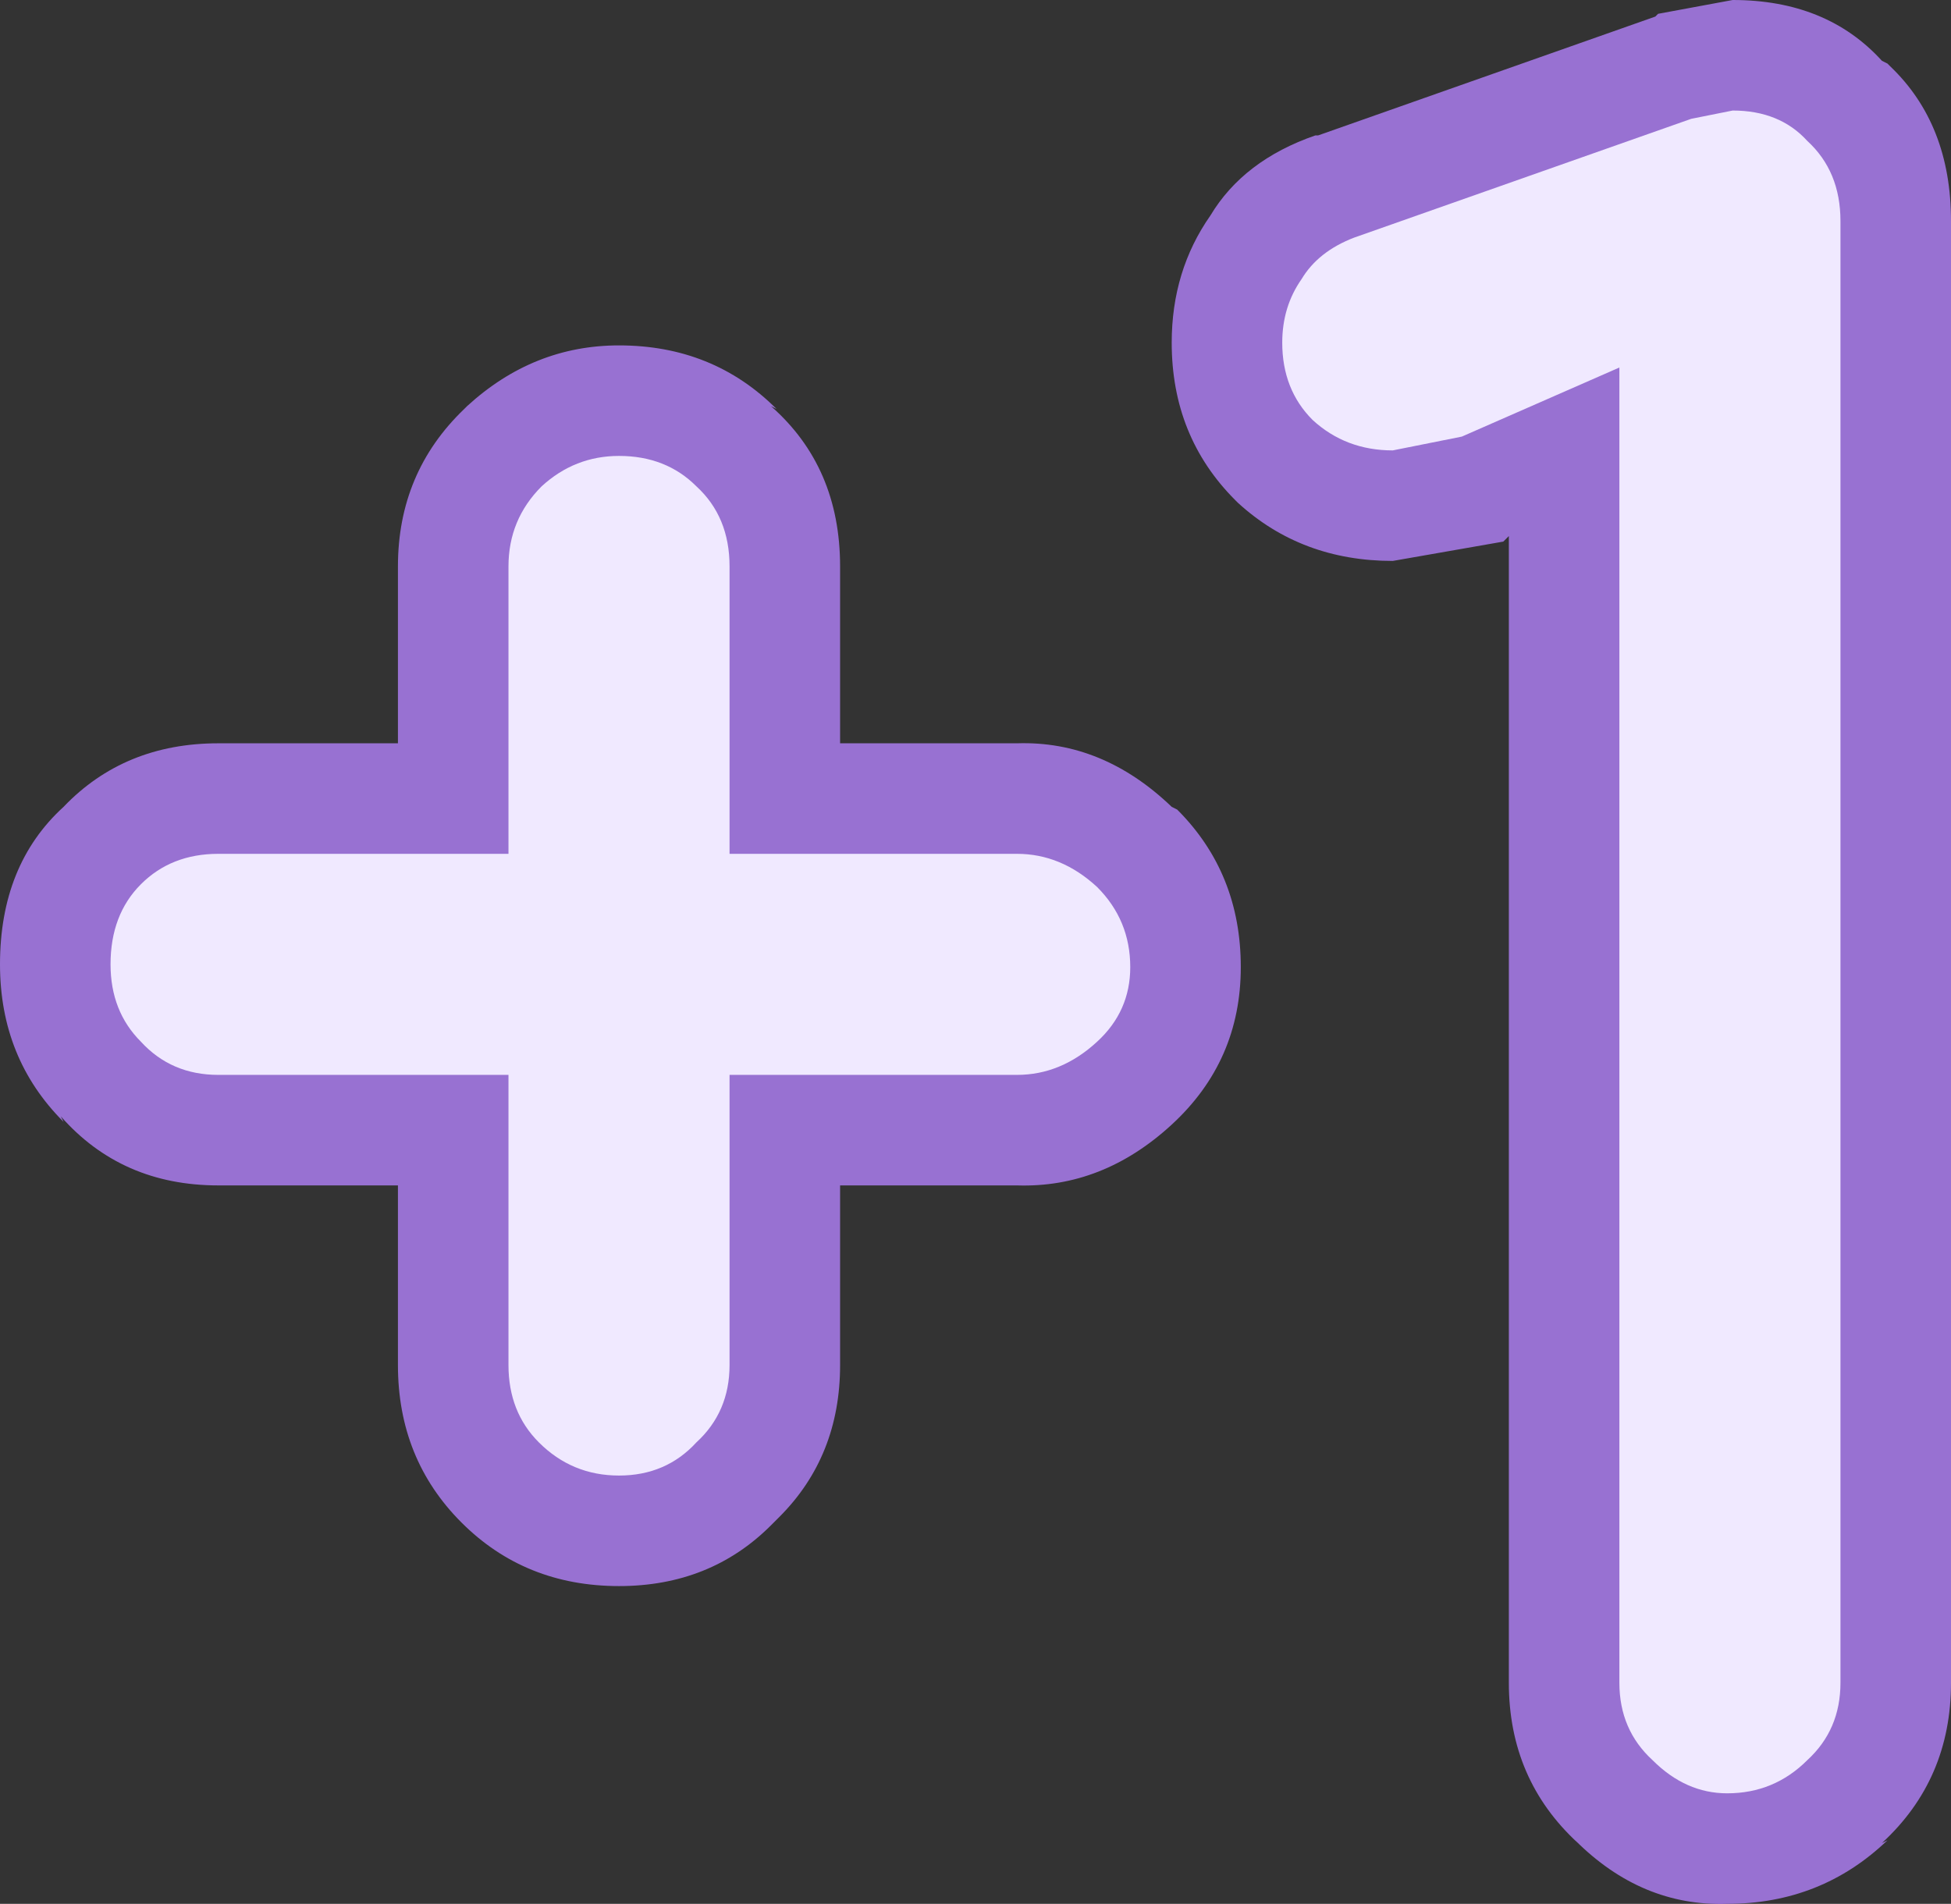 <?xml version="1.0" encoding="UTF-8" standalone="no"?>
<svg xmlns:xlink="http://www.w3.org/1999/xlink" height="34.45px" width="35.3px" xmlns="http://www.w3.org/2000/svg">
  <rect width="100%" height="100%" fill="#333333" stroke="none"/>
  <g transform="matrix(1.0, 0.0, 0.0, 1.0, 18.95, 12.8)">
    <path d="M2.25 -6.6 Q2.25 -7.9 2.95 -8.9 3.55 -9.9 4.85 -10.35 L4.9 -10.35 11.0 -12.5 11.05 -12.55 12.4 -12.8 Q14.1 -12.8 15.1 -11.7 L15.2 -11.65 15.25 -11.6 Q16.35 -10.55 16.35 -8.8 L16.35 17.65 Q16.35 19.4 15.1 20.55 L15.2 20.5 Q14.0 21.65 12.3 21.65 10.75 21.7 9.55 20.5 L9.6 20.55 Q8.35 19.4 8.35 17.65 L8.35 -3.1 8.3 -3.05 8.25 -3.0 6.25 -2.65 Q4.6 -2.65 3.45 -3.7 L3.4 -3.75 Q2.25 -4.9 2.25 -6.6 M3.5 4.7 Q3.5 6.4 2.25 7.55 1.0 8.7 -0.55 8.65 L-3.75 8.65 -3.75 11.9 Q-3.75 13.55 -4.85 14.65 L-5.0 14.8 Q-6.1 15.9 -7.75 15.9 -9.45 15.9 -10.6 14.75 -11.75 13.6 -11.75 11.9 L-11.75 8.65 -15.0 8.65 Q-16.75 8.65 -17.85 7.4 L-17.8 7.5 Q-18.95 6.35 -18.95 4.65 -18.95 2.85 -17.8 1.8 -16.7 0.65 -15.0 0.65 L-11.75 0.65 -11.75 -2.55 Q-11.75 -4.25 -10.55 -5.4 L-10.5 -5.45 Q-9.3 -6.55 -7.75 -6.55 -6.05 -6.55 -4.9 -5.4 L-5.0 -5.45 Q-3.75 -4.35 -3.75 -2.55 L-3.75 0.65 -0.55 0.65 Q1.0 0.6 2.25 1.8 L2.35 1.85 Q3.5 3.0 3.5 4.7" fill="#9871d2" fill-rule="evenodd" stroke="none"/>
    <path d="M12.3 19.65 Q11.55 19.65 10.95 19.05 10.35 18.5 10.35 17.65 L10.35 -6.15 7.5 -4.9 6.25 -4.65 Q5.4 -4.65 4.8 -5.2 4.25 -5.75 4.25 -6.6 4.25 -7.25 4.6 -7.75 4.9 -8.25 5.55 -8.5 L11.65 -10.65 12.4 -10.8 Q13.25 -10.8 13.75 -10.25 14.35 -9.7 14.35 -8.8 L14.35 17.65 Q14.35 18.5 13.75 19.05 13.15 19.65 12.3 19.65 M-7.75 13.9 Q-8.6 13.9 -9.2 13.3 -9.75 12.75 -9.75 11.9 L-9.75 6.65 -15.0 6.65 Q-15.85 6.65 -16.4 6.05 -16.95 5.5 -16.95 4.65 -16.95 3.75 -16.4 3.2 -15.85 2.65 -15.0 2.65 L-9.75 2.65 -9.75 -2.55 Q-9.75 -3.4 -9.15 -4.0 -8.55 -4.55 -7.75 -4.55 -6.9 -4.55 -6.35 -4.0 -5.75 -3.45 -5.75 -2.55 L-5.75 2.65 -0.55 2.65 Q0.25 2.65 0.9 3.25 1.5 3.85 1.5 4.7 1.5 5.5 0.9 6.05 0.25 6.65 -0.55 6.65 L-5.75 6.65 -5.75 11.9 Q-5.75 12.75 -6.35 13.3 -6.9 13.9 -7.75 13.9" fill="#f0e9ff" fill-rule="evenodd" stroke="none"/>
  </g>
</svg>
